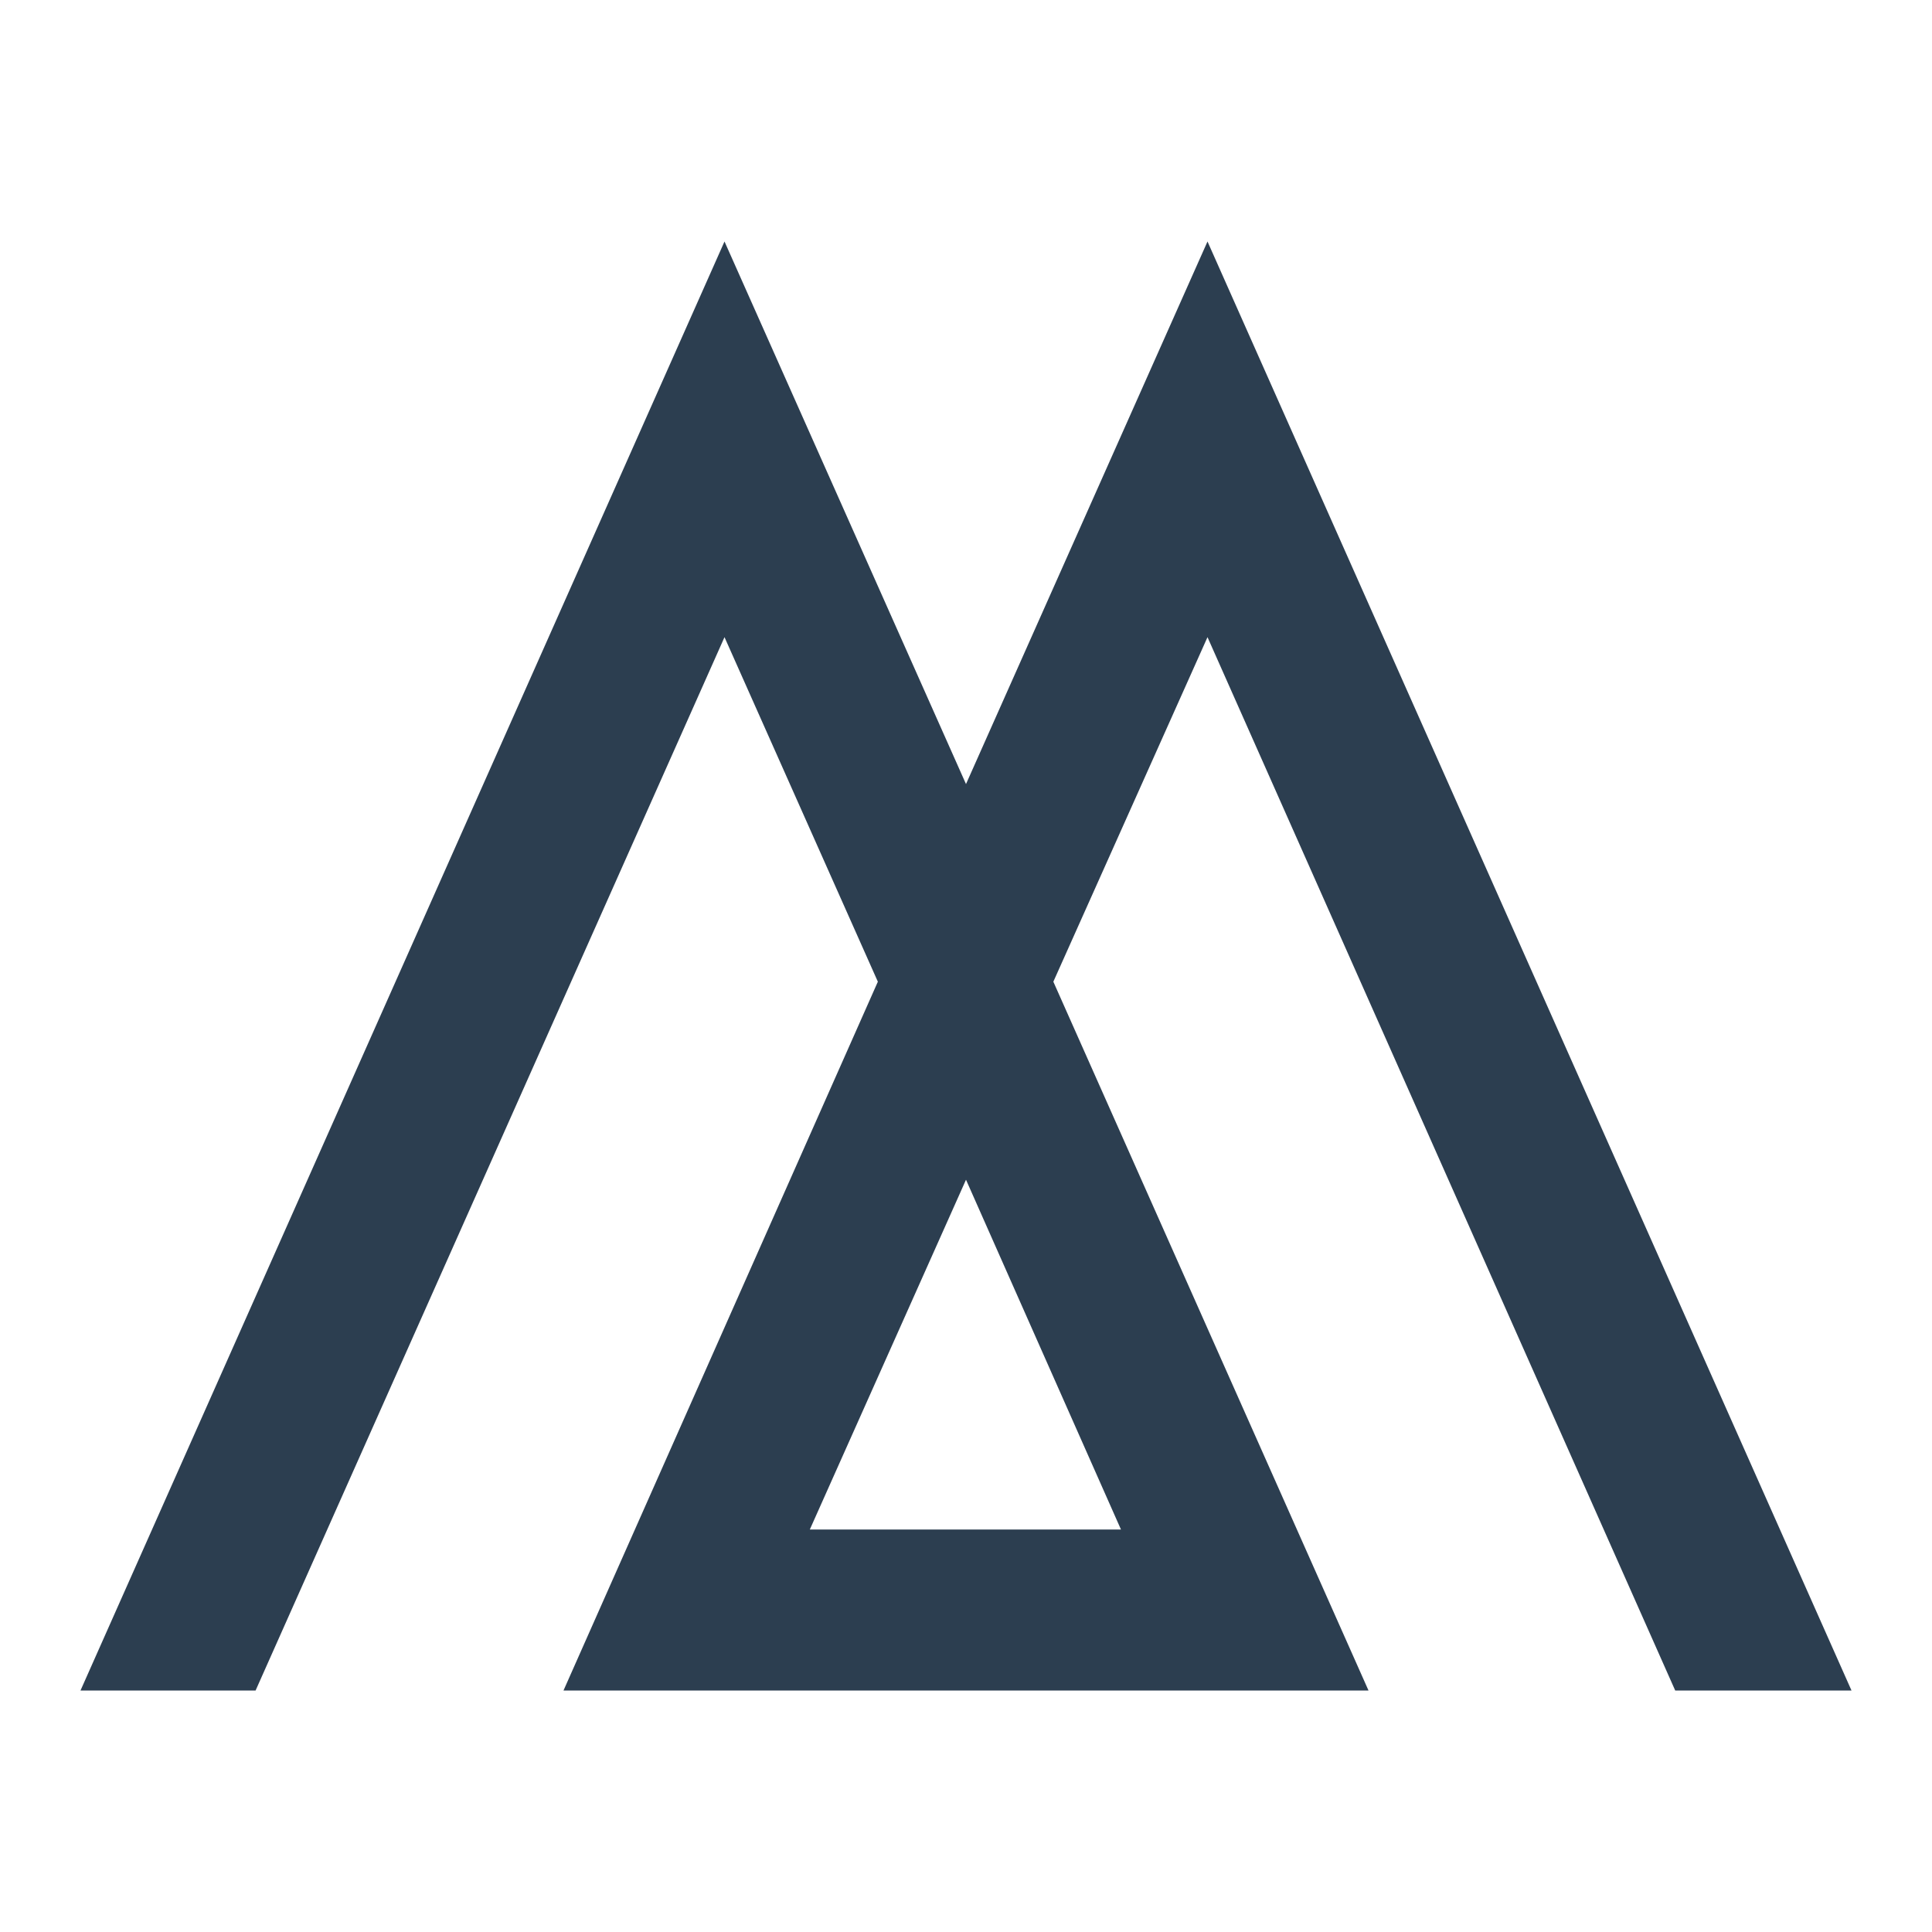 <svg 
  class="mix" 
  viewBox="0 0 1024 1024" 
  version="1.1" 
  xmlns="http://www.w3.org/2000/svg"
  xmlns:xlink="http://www.w3.org/1999/xlink">
  <defs>
    <style>
      .path {
        fill: #2c3e50;
        fill-rule: evenodd;
      }

      @media (prefers-color-scheme: dark) {
        .path {
          fill: #ffffff;
        }
      }
    </style>
  </defs>
  <path 
    class="path"
    d="M887.893 896H981.333L640 128l-128 287.573L384 128 42.667 896h92.8L384 337.707l81.28 182.613L298.667 896h426.667l-167.04-375.68L640 337.707z m-293.76-85.333h-164.907L512 625.28z">
  </path>
</svg>